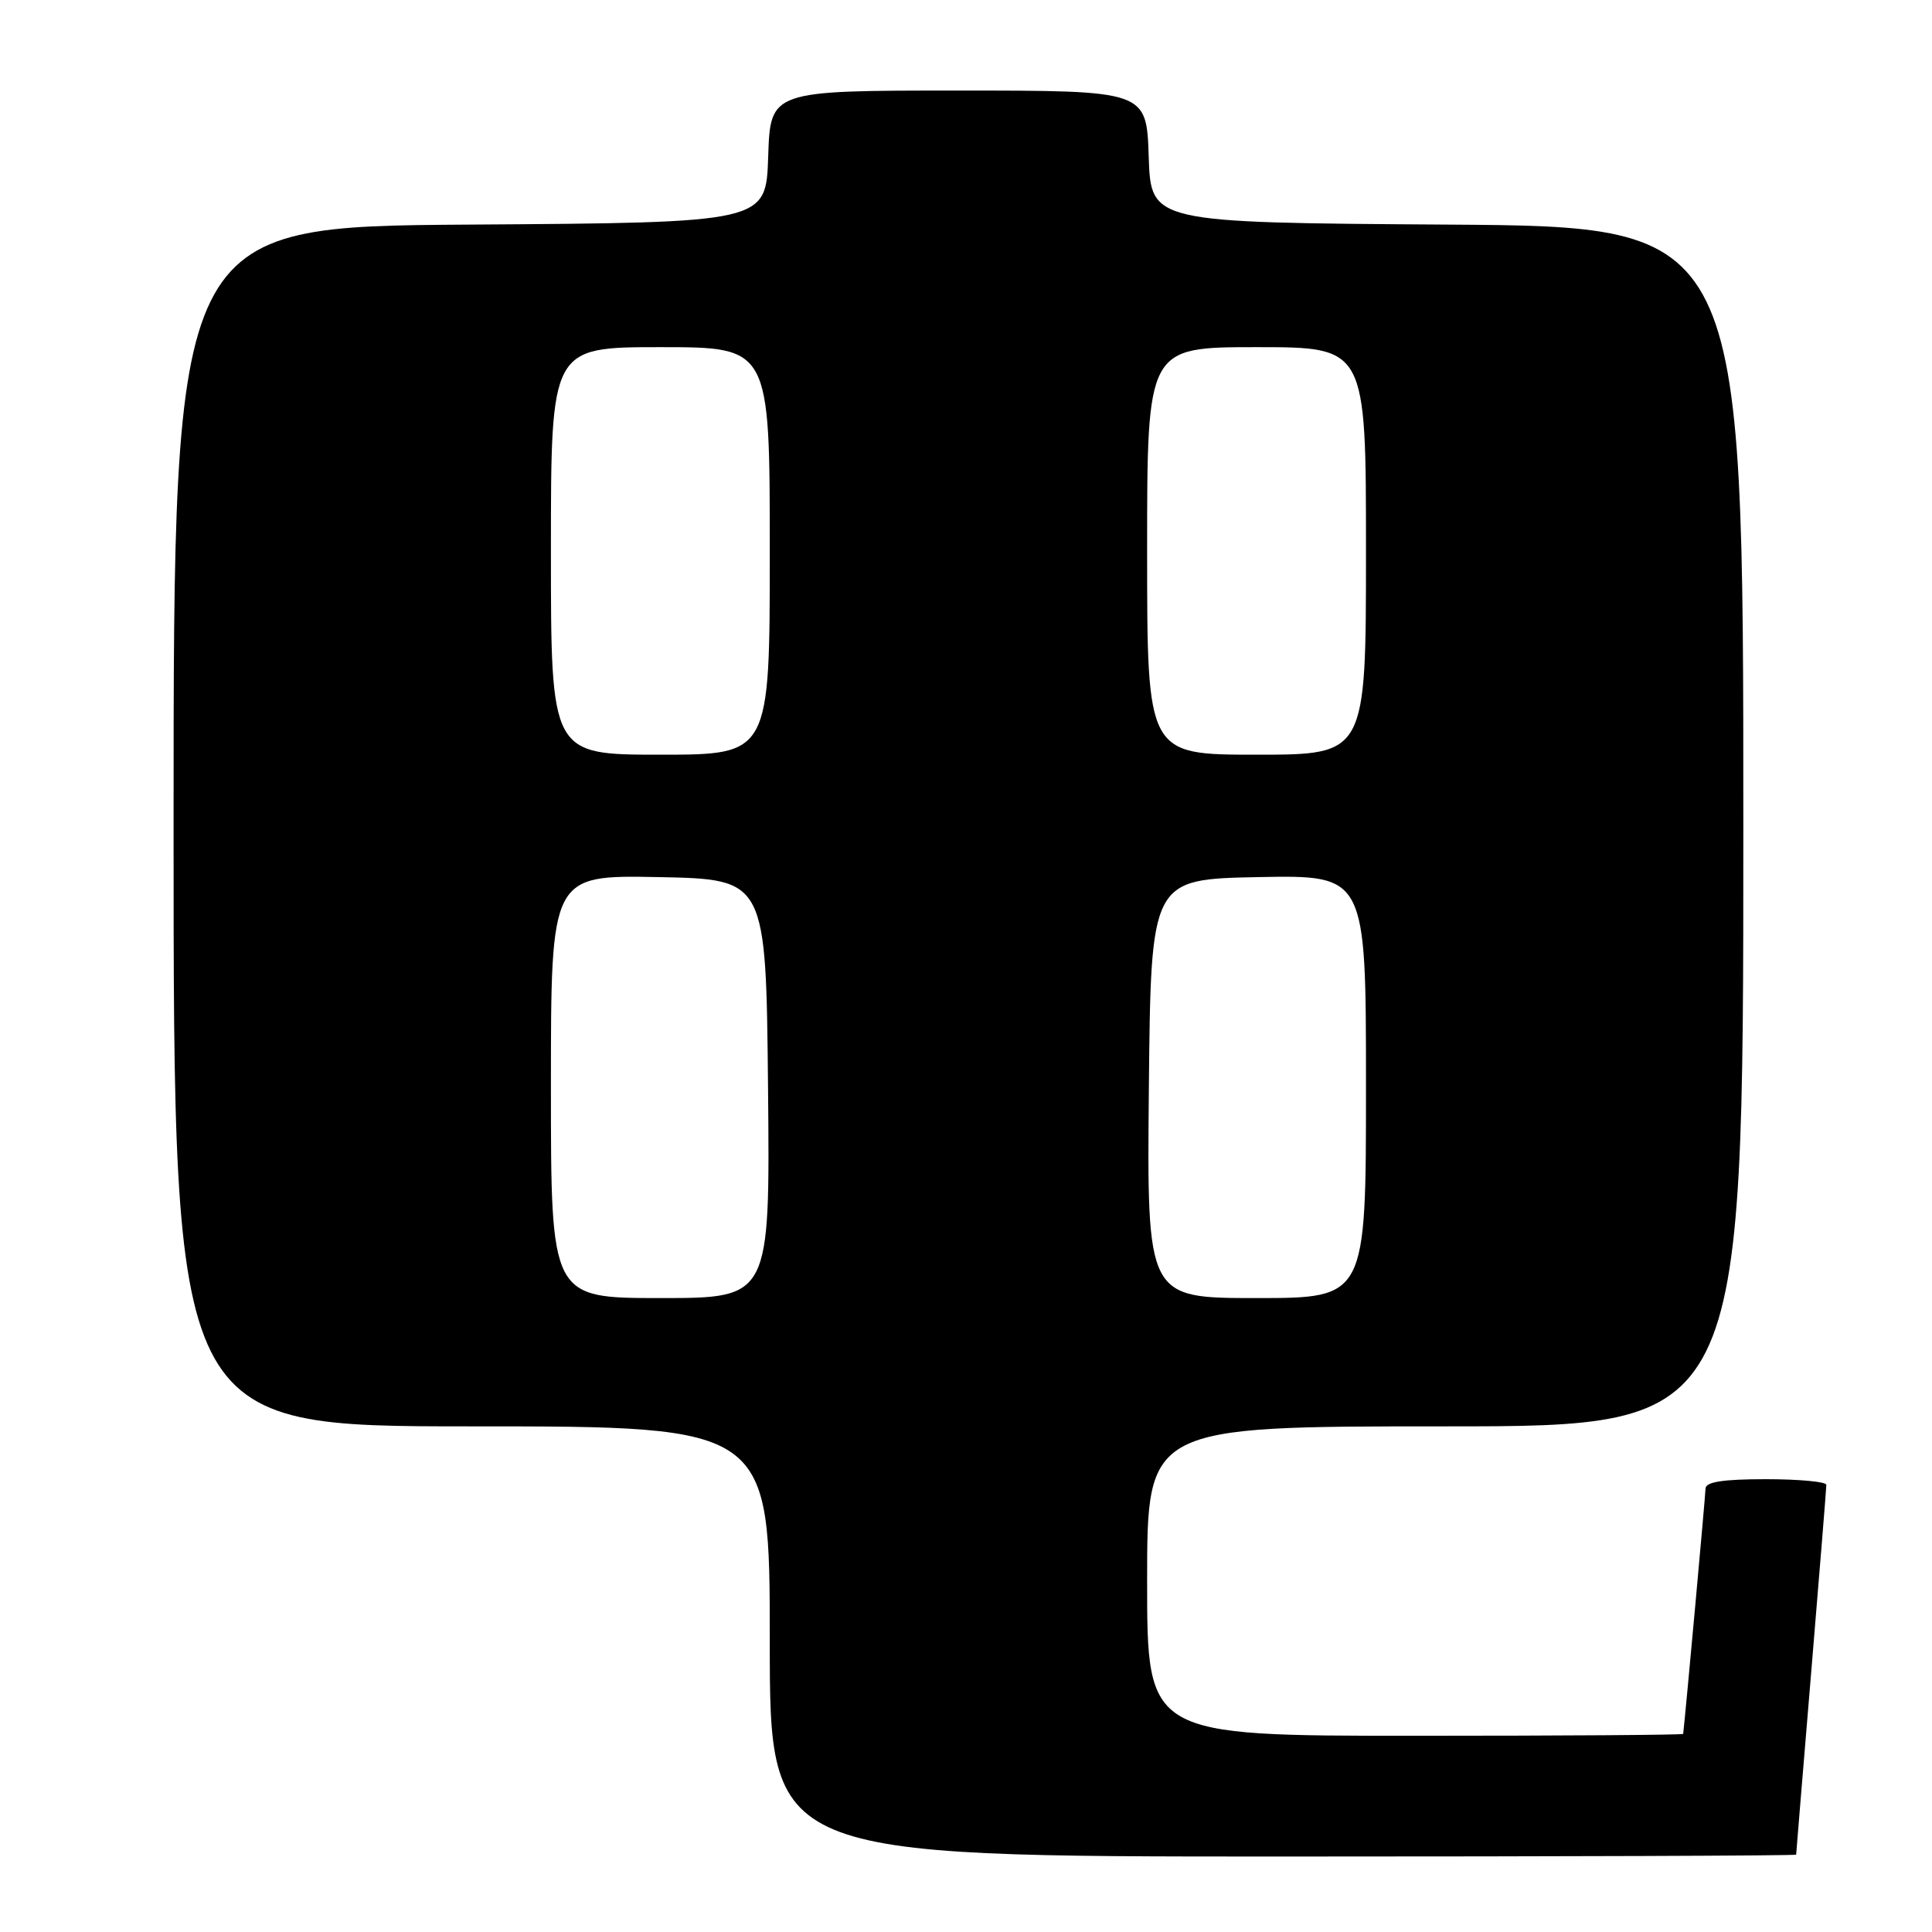 <?xml version="1.0" encoding="UTF-8" standalone="no"?>
<!DOCTYPE svg PUBLIC "-//W3C//DTD SVG 1.1//EN" "http://www.w3.org/Graphics/SVG/1.1/DTD/svg11.dtd" >
<svg xmlns="http://www.w3.org/2000/svg" xmlns:xlink="http://www.w3.org/1999/xlink" version="1.1" viewBox="0 0 256 256">
 <g >
 <path fill="currentColor"
d=" M 238.00 245.75 C 238.00 245.61 238.90 234.70 240.00 221.50 C 241.10 208.30 242.00 197.16 242.00 196.75 C 242.00 196.34 238.40 196.00 234.00 196.00 C 228.27 196.00 226.00 196.36 225.99 197.25 C 225.98 198.14 223.37 226.78 223.03 229.75 C 223.01 229.89 207.03 230.00 187.50 230.00 C 152.00 230.00 152.00 230.00 152.00 209.50 C 152.00 189.00 152.00 189.00 191.50 189.00 C 231.00 189.00 231.00 189.00 231.00 109.51 C 231.00 30.02 231.00 30.02 191.75 29.76 C 152.50 29.50 152.50 29.50 152.21 20.75 C 151.92 12.00 151.92 12.00 127.00 12.00 C 102.08 12.00 102.08 12.00 101.79 20.75 C 101.50 29.50 101.50 29.50 62.25 29.76 C 23.00 30.02 23.00 30.02 23.00 109.51 C 23.00 189.00 23.00 189.00 62.50 189.00 C 102.00 189.00 102.00 189.00 102.00 217.50 C 102.00 246.00 102.00 246.00 170.00 246.00 C 207.40 246.00 238.00 245.89 238.00 245.75 Z  M 73.00 143.97 C 73.00 115.95 73.00 115.95 87.25 116.22 C 101.50 116.50 101.50 116.50 101.77 144.25 C 102.03 172.00 102.03 172.00 87.52 172.00 C 73.00 172.00 73.00 172.00 73.00 143.97 Z  M 152.23 144.25 C 152.50 116.50 152.50 116.50 166.75 116.22 C 181.00 115.95 181.00 115.95 181.00 143.97 C 181.00 172.00 181.00 172.00 166.48 172.00 C 151.97 172.00 151.97 172.00 152.23 144.25 Z  M 73.00 73.00 C 73.00 46.00 73.00 46.00 87.50 46.00 C 102.00 46.00 102.00 46.00 102.00 73.00 C 102.00 100.00 102.00 100.00 87.50 100.00 C 73.00 100.00 73.00 100.00 73.00 73.00 Z  M 152.00 73.00 C 152.00 46.00 152.00 46.00 166.50 46.00 C 181.00 46.00 181.00 46.00 181.00 73.00 C 181.00 100.00 181.00 100.00 166.50 100.00 C 152.00 100.00 152.00 100.00 152.00 73.00 Z "/>
</g>
</svg>
